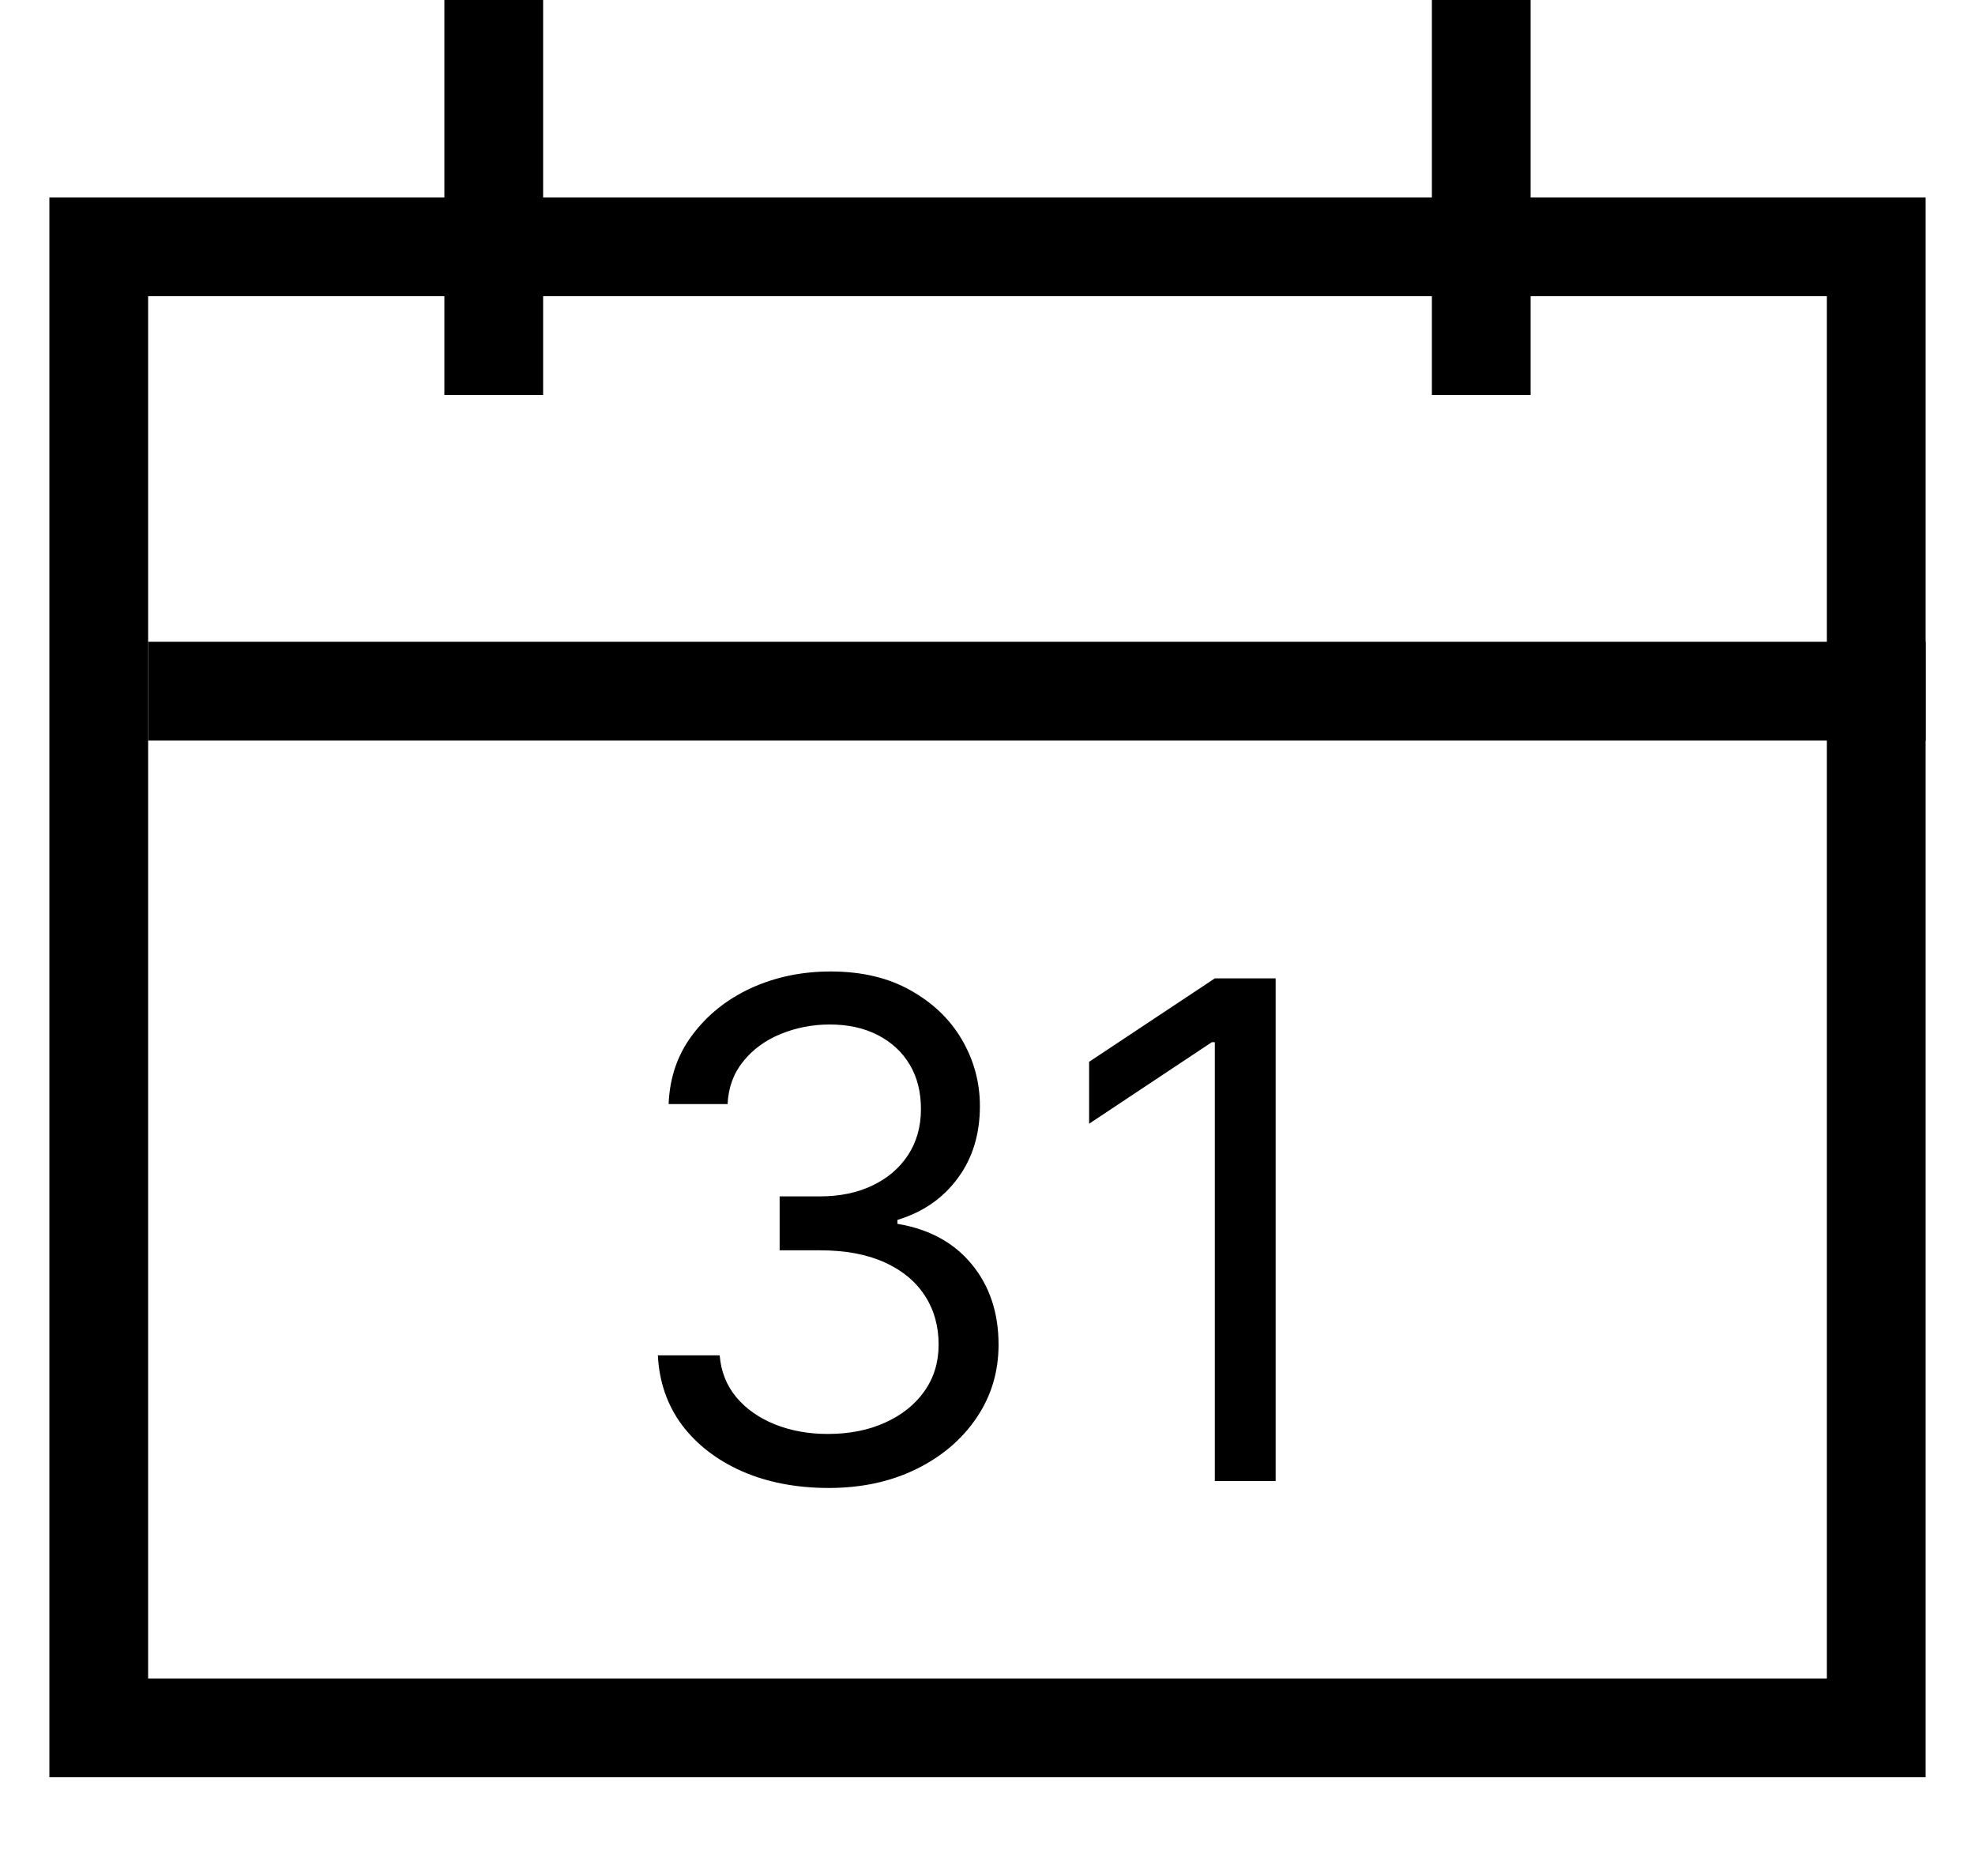 <svg width="20" height="19" viewBox="0 0 20 19" fill="none" xmlns="http://www.w3.org/2000/svg">
<rect x="1" y="2.5" width="18" height="15" stroke="black"/>
<path d="M1.5 7H19.5" stroke="black"/>
<line x1="15" x2="15" y2="4" stroke="black"/>
<line x1="5" x2="5" y2="4" stroke="black"/>
<path d="M8.392 15.07C8.064 15.07 7.771 15.013 7.514 14.901C7.259 14.788 7.056 14.631 6.905 14.431C6.756 14.229 6.675 13.994 6.662 13.727H7.288C7.301 13.891 7.358 14.033 7.457 14.152C7.556 14.27 7.687 14.361 7.847 14.426C8.008 14.49 8.186 14.523 8.382 14.523C8.601 14.523 8.794 14.485 8.963 14.408C9.132 14.332 9.265 14.226 9.361 14.09C9.457 13.954 9.505 13.797 9.505 13.618C9.505 13.431 9.459 13.266 9.366 13.123C9.273 12.979 9.137 12.866 8.958 12.785C8.779 12.704 8.561 12.663 8.302 12.663H7.895V12.117H8.302C8.504 12.117 8.682 12.08 8.834 12.007C8.988 11.934 9.108 11.831 9.195 11.699C9.282 11.566 9.326 11.411 9.326 11.232C9.326 11.059 9.288 10.909 9.212 10.782C9.136 10.654 9.028 10.555 8.889 10.483C8.751 10.412 8.589 10.376 8.402 10.376C8.226 10.376 8.06 10.409 7.904 10.473C7.75 10.536 7.624 10.628 7.527 10.749C7.429 10.869 7.376 11.013 7.368 11.182H6.771C6.781 10.915 6.861 10.681 7.012 10.481C7.163 10.279 7.36 10.121 7.604 10.008C7.849 9.896 8.118 9.839 8.412 9.839C8.726 9.839 8.997 9.903 9.222 10.031C9.447 10.157 9.62 10.323 9.741 10.53C9.862 10.738 9.923 10.961 9.923 11.202C9.923 11.488 9.848 11.733 9.697 11.935C9.548 12.137 9.345 12.277 9.088 12.355V12.395C9.409 12.448 9.66 12.585 9.841 12.805C10.021 13.024 10.112 13.295 10.112 13.618C10.112 13.895 10.037 14.143 9.886 14.364C9.737 14.582 9.533 14.755 9.274 14.881C9.016 15.007 8.721 15.07 8.392 15.07ZM12.918 9.909V15H12.302V10.555H12.272L11.029 11.381V10.754L12.302 9.909H12.918Z" fill="black"/>
</svg>

